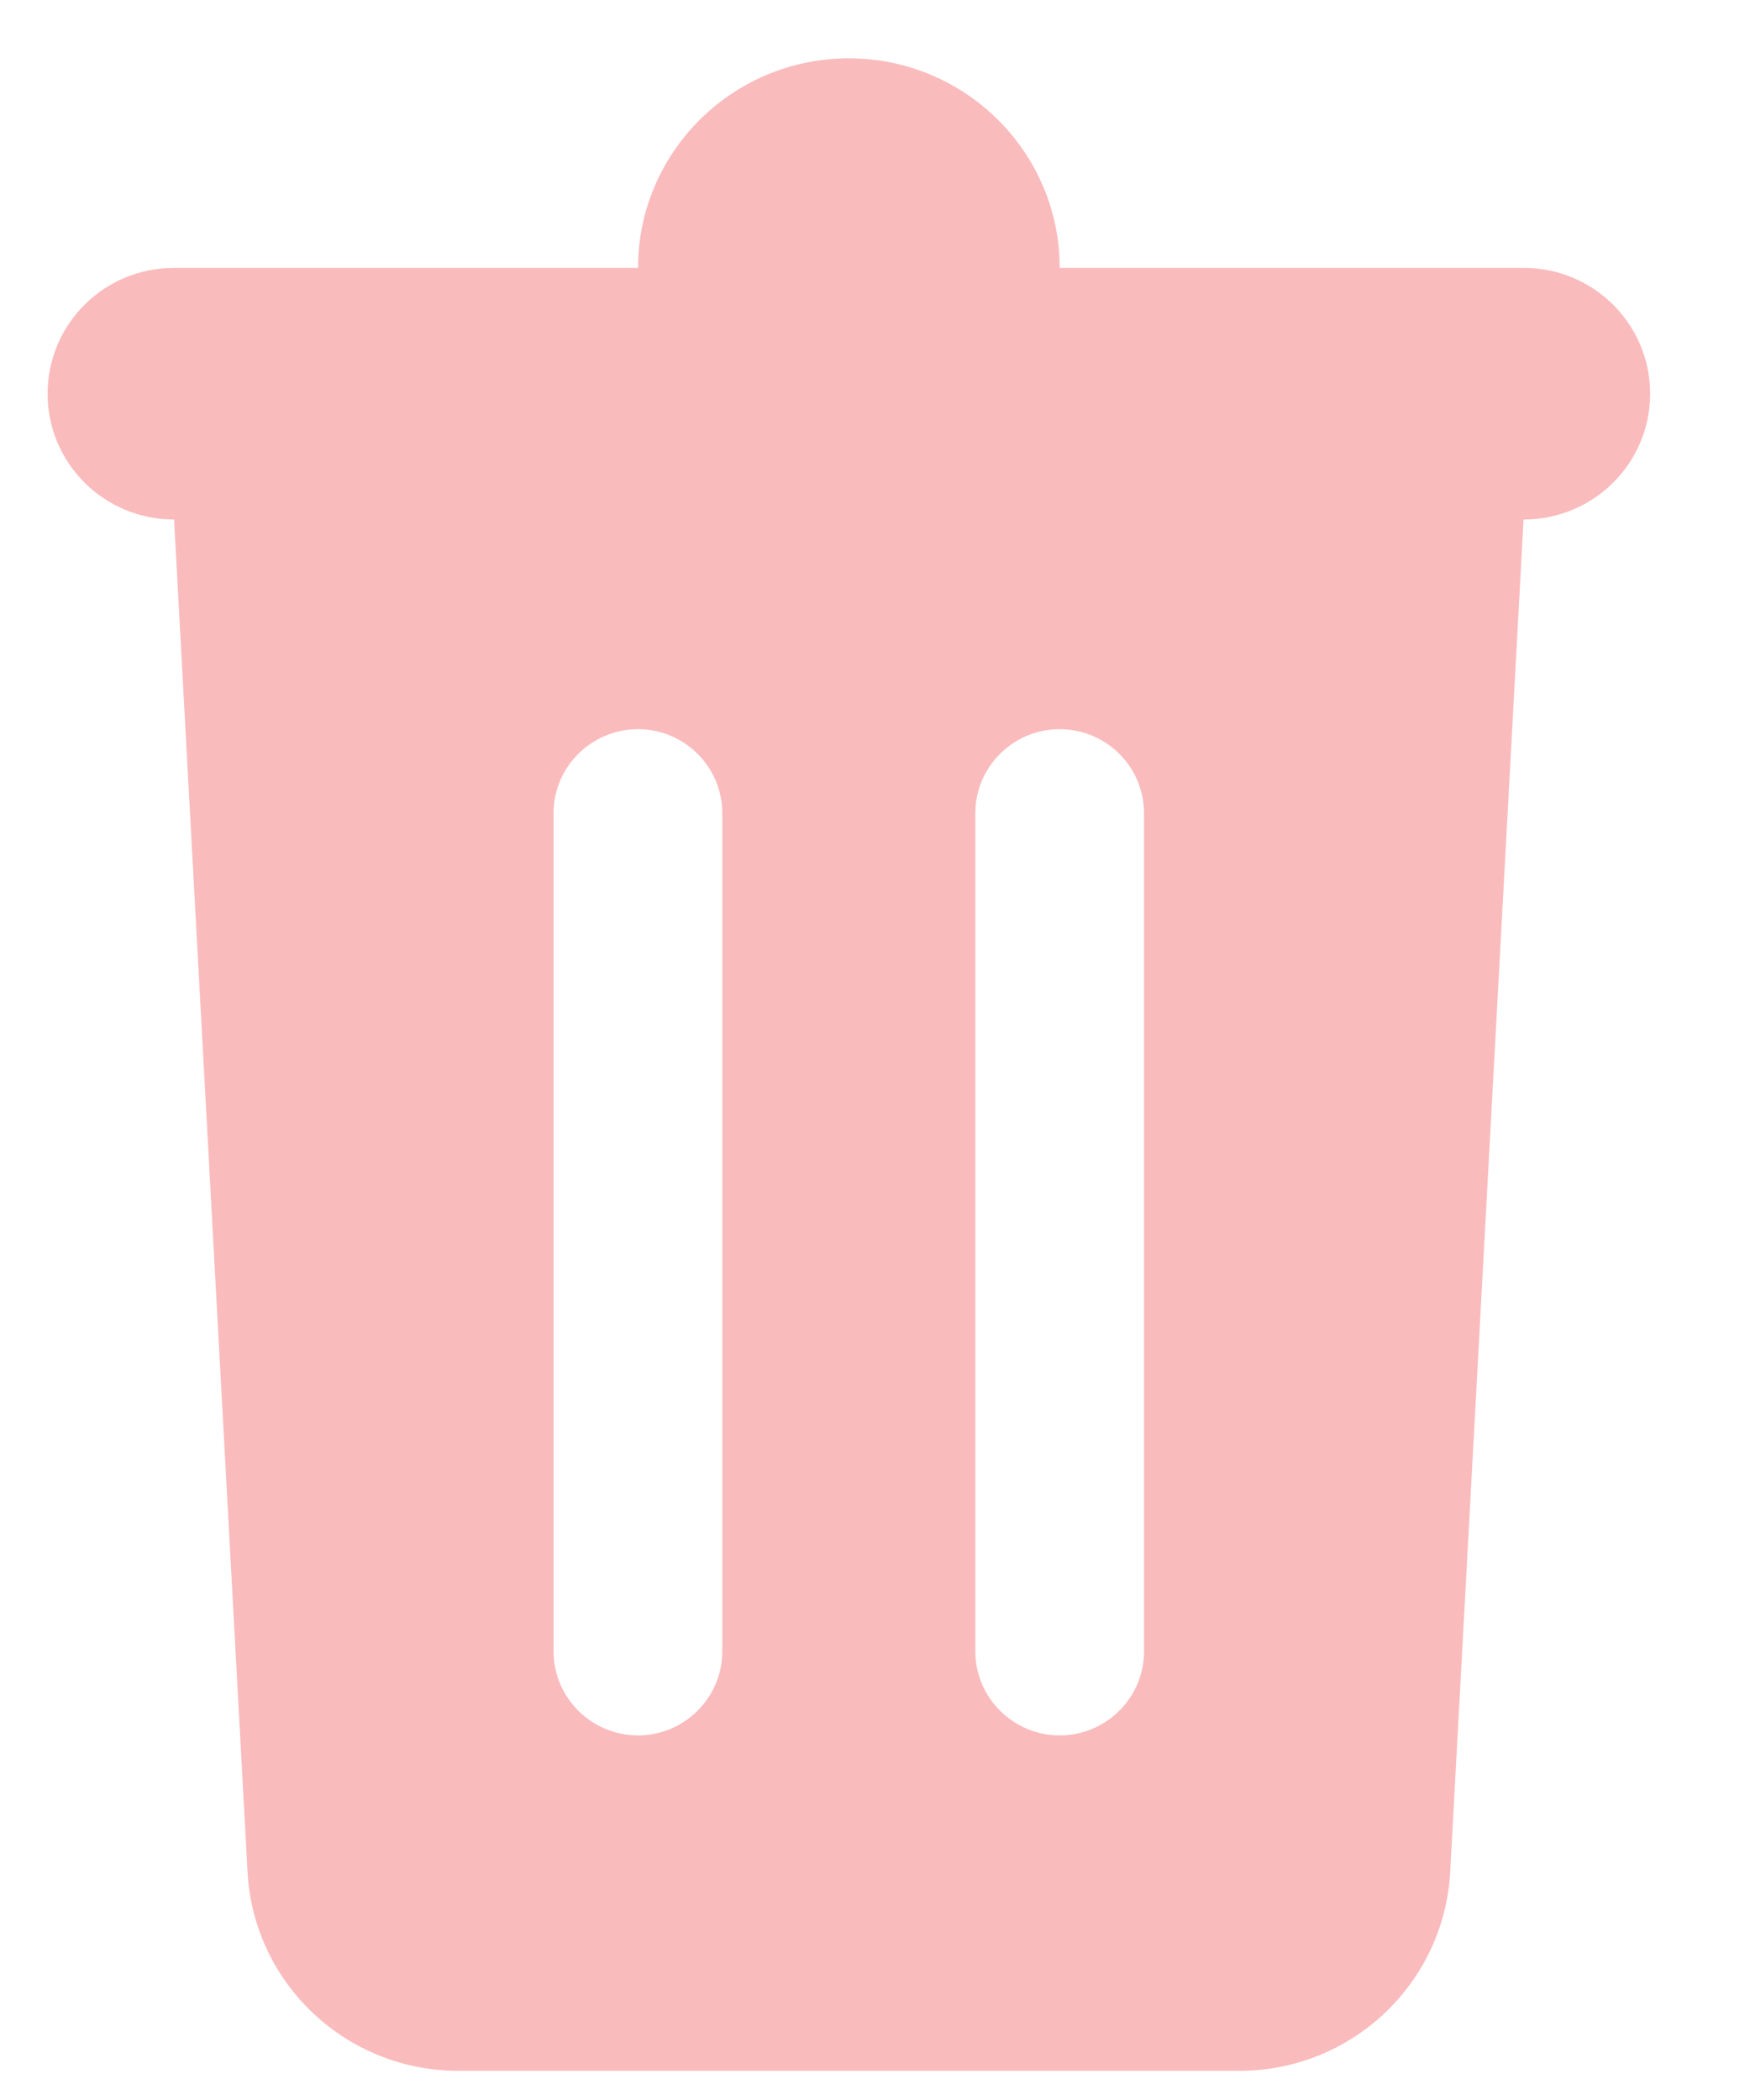 <svg width="15" height="18" viewBox="0 0 15 18" fill="none" xmlns="http://www.w3.org/2000/svg">
<path opacity="0.3" d="M13.059 2.296H9.083C9.083 1.305 8.273 0.5 7.276 0.5C6.278 0.5 5.469 1.305 5.469 2.296H1.492C0.893 2.296 0.408 2.778 0.408 3.375C0.408 3.971 0.893 4.453 1.492 4.453L2.122 16.05C2.176 17.003 2.968 17.75 3.929 17.75H10.623C11.584 17.75 12.375 17.003 12.43 16.05L13.059 4.453C13.659 4.453 14.144 3.971 14.144 3.375C14.144 2.778 13.659 2.296 13.059 2.296ZM6.191 14.156C6.191 14.551 5.866 14.875 5.469 14.875C5.07 14.875 4.745 14.551 4.745 14.156V6.969C4.745 6.573 5.07 6.25 5.469 6.25C5.866 6.25 6.191 6.573 6.191 6.969V14.156ZM9.806 14.156C9.806 14.551 9.481 14.875 9.083 14.875C8.685 14.875 8.36 14.551 8.36 14.156V6.969C8.36 6.573 8.685 6.25 9.083 6.25C9.481 6.25 9.806 6.573 9.806 6.969V14.156Z" fill="#ED1C24"/>
</svg>
